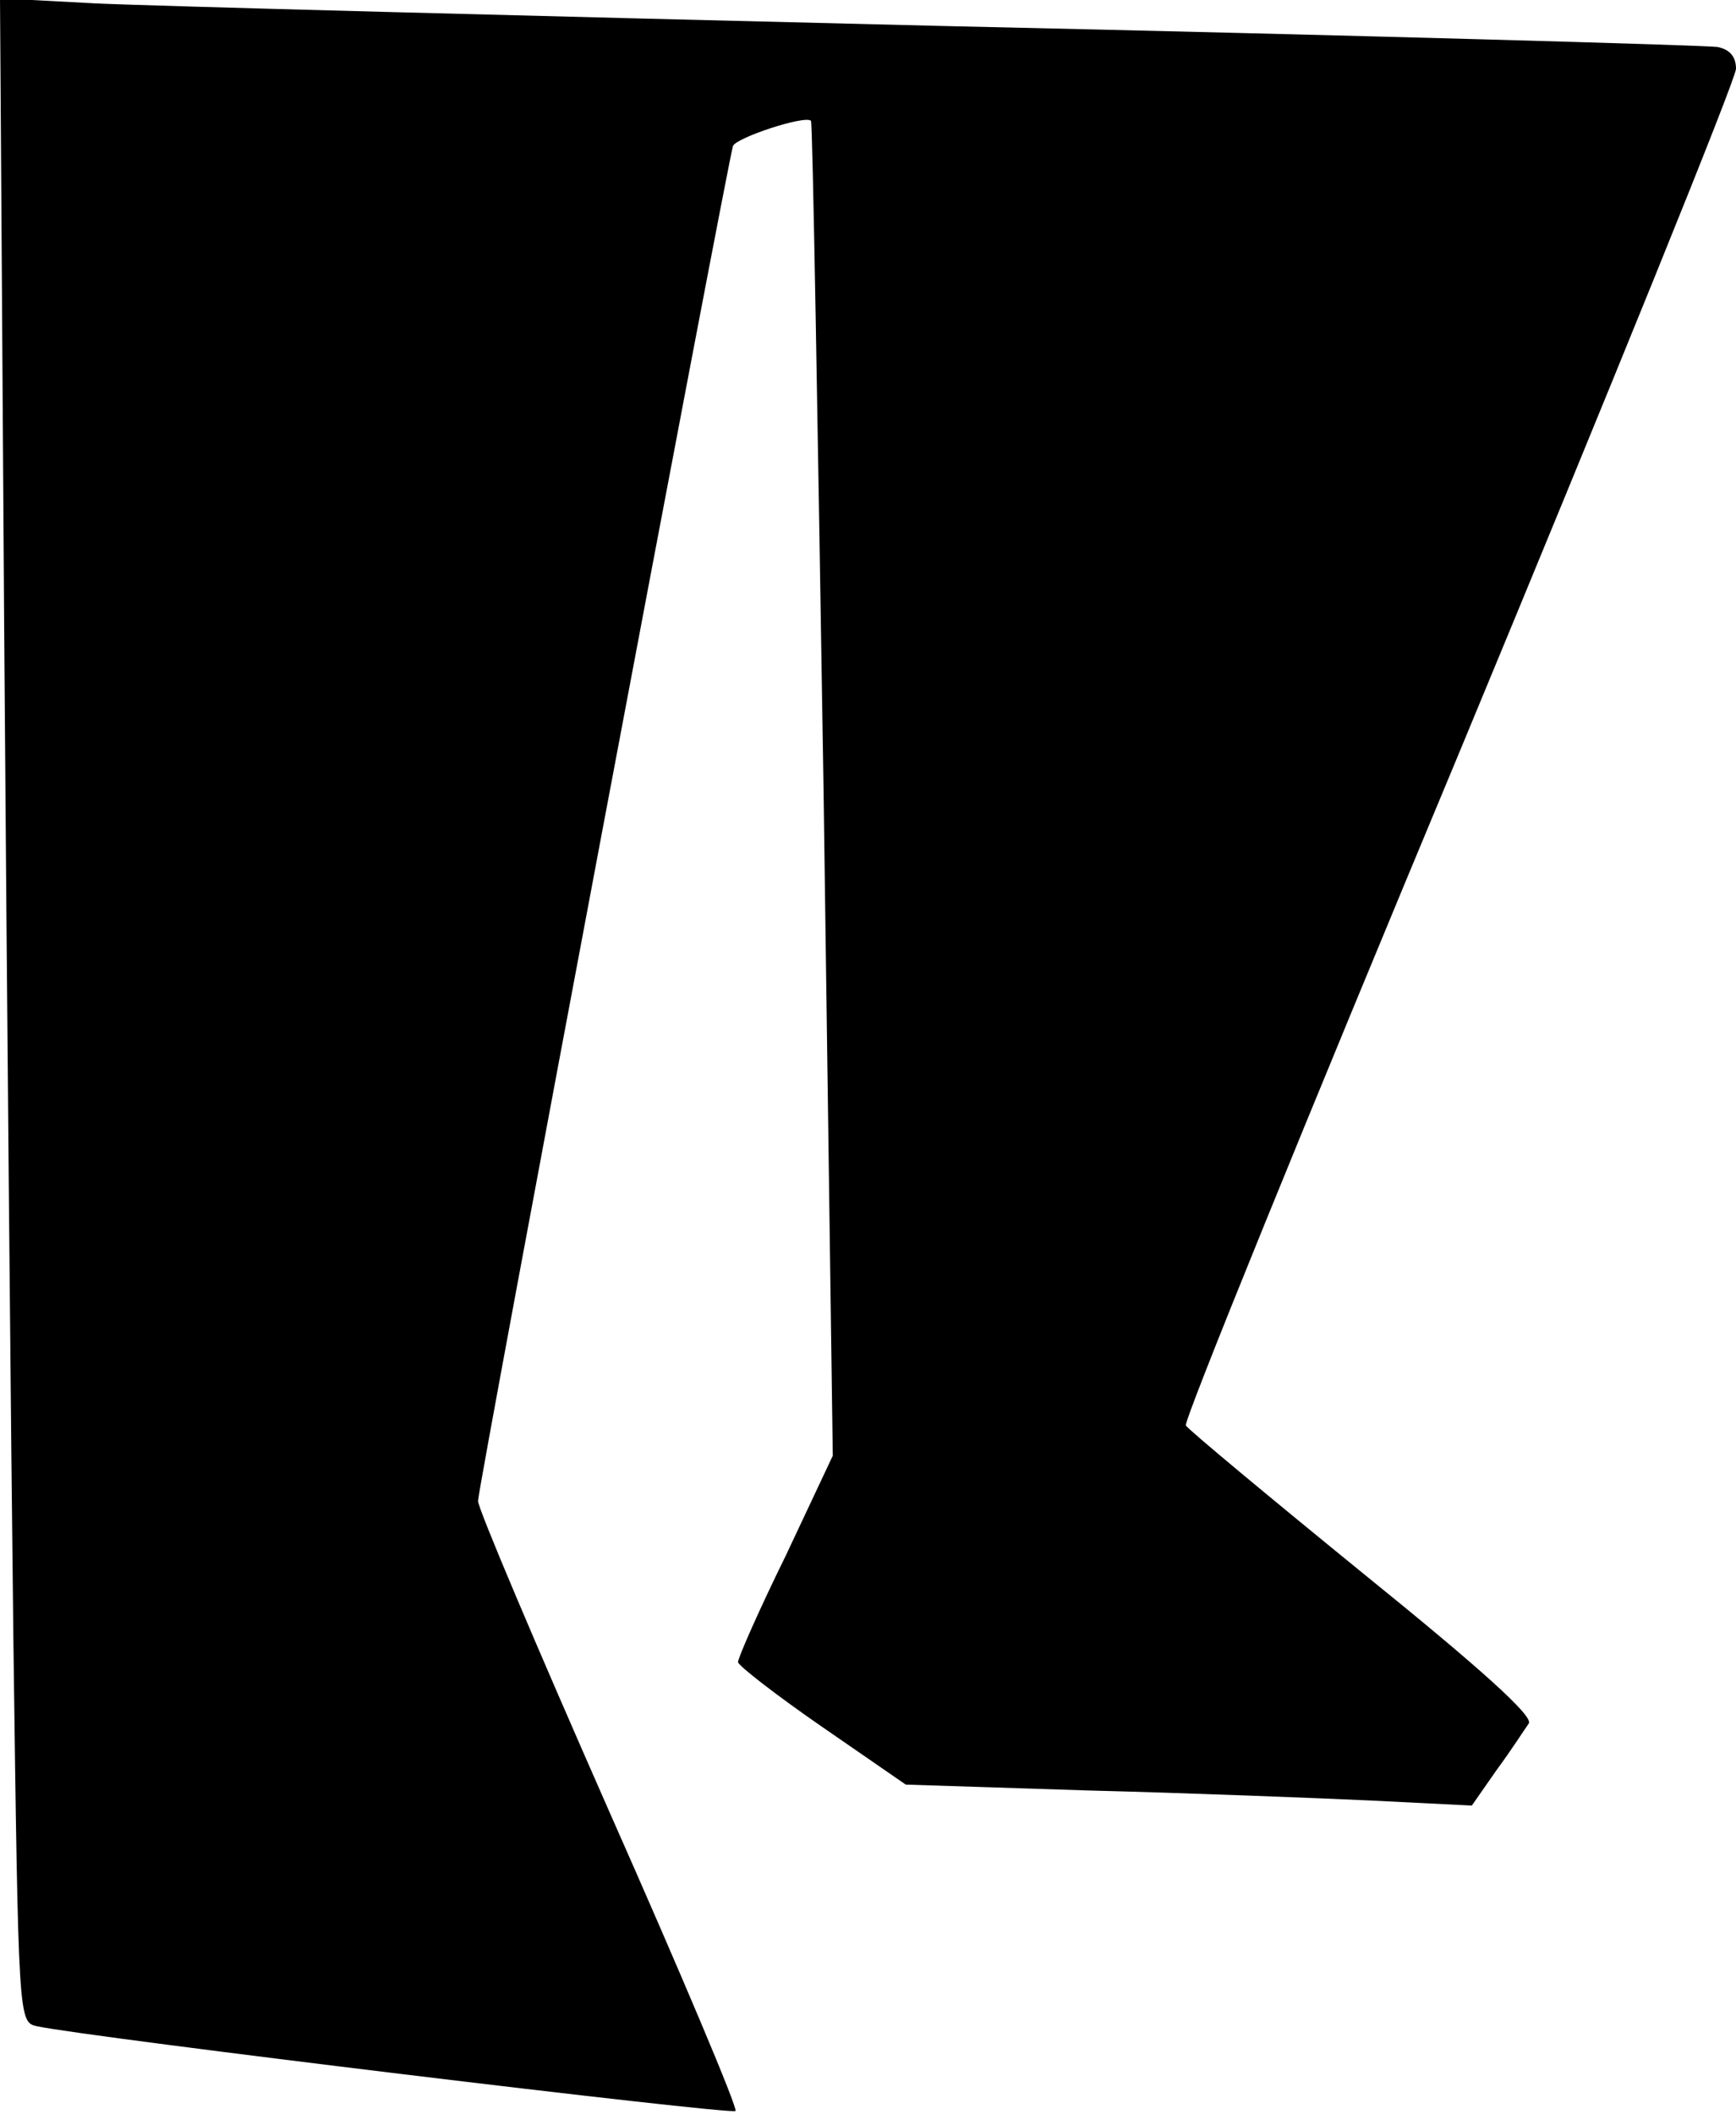 <?xml version="1.0" standalone="no"?>
<!DOCTYPE svg PUBLIC "-//W3C//DTD SVG 20010904//EN"
 "http://www.w3.org/TR/2001/REC-SVG-20010904/DTD/svg10.dtd">
<svg version="1.0" xmlns="http://www.w3.org/2000/svg"
 width="207pt" height="252pt" viewBox="0 0 207 252"
 preserveAspectRatio="xMidYMid meet">
<g transform="translate(0,252) scale(0.1,-0.1)"
fill="#000000" stroke="none">
<path fill="#000000" stroke="none" d="M5 1769 c3 -415 8 -958 11 -1207 6
-451 6 -452 28 -457 60 -13 828 -106 833 -101 3 3 -65 164 -151 358 -86 195
-156 360 -156 369 0 17 298 1597 304 1615 4 10 86 37 93 30 2 -1 8 -360 15
-797 l11 -794 -56 -119 c-32 -65 -57 -122 -57 -127 0 -4 45 -39 100 -77 l100
-69 217 -7 c120 -3 272 -9 338 -12 l120 -6 30 43 c17 23 33 48 38 55 5 9 -57
65 -198 179 -113 92 -208 171 -211 176 -3 5 144 366 326 802 181 436 330 803
330 815 0 14 -7 23 -22 26 -13 2 -428 14 -923 25 -495 12 -951 24 -1012 27
l-113 6 5 -753z"/>
</g>
</svg>
